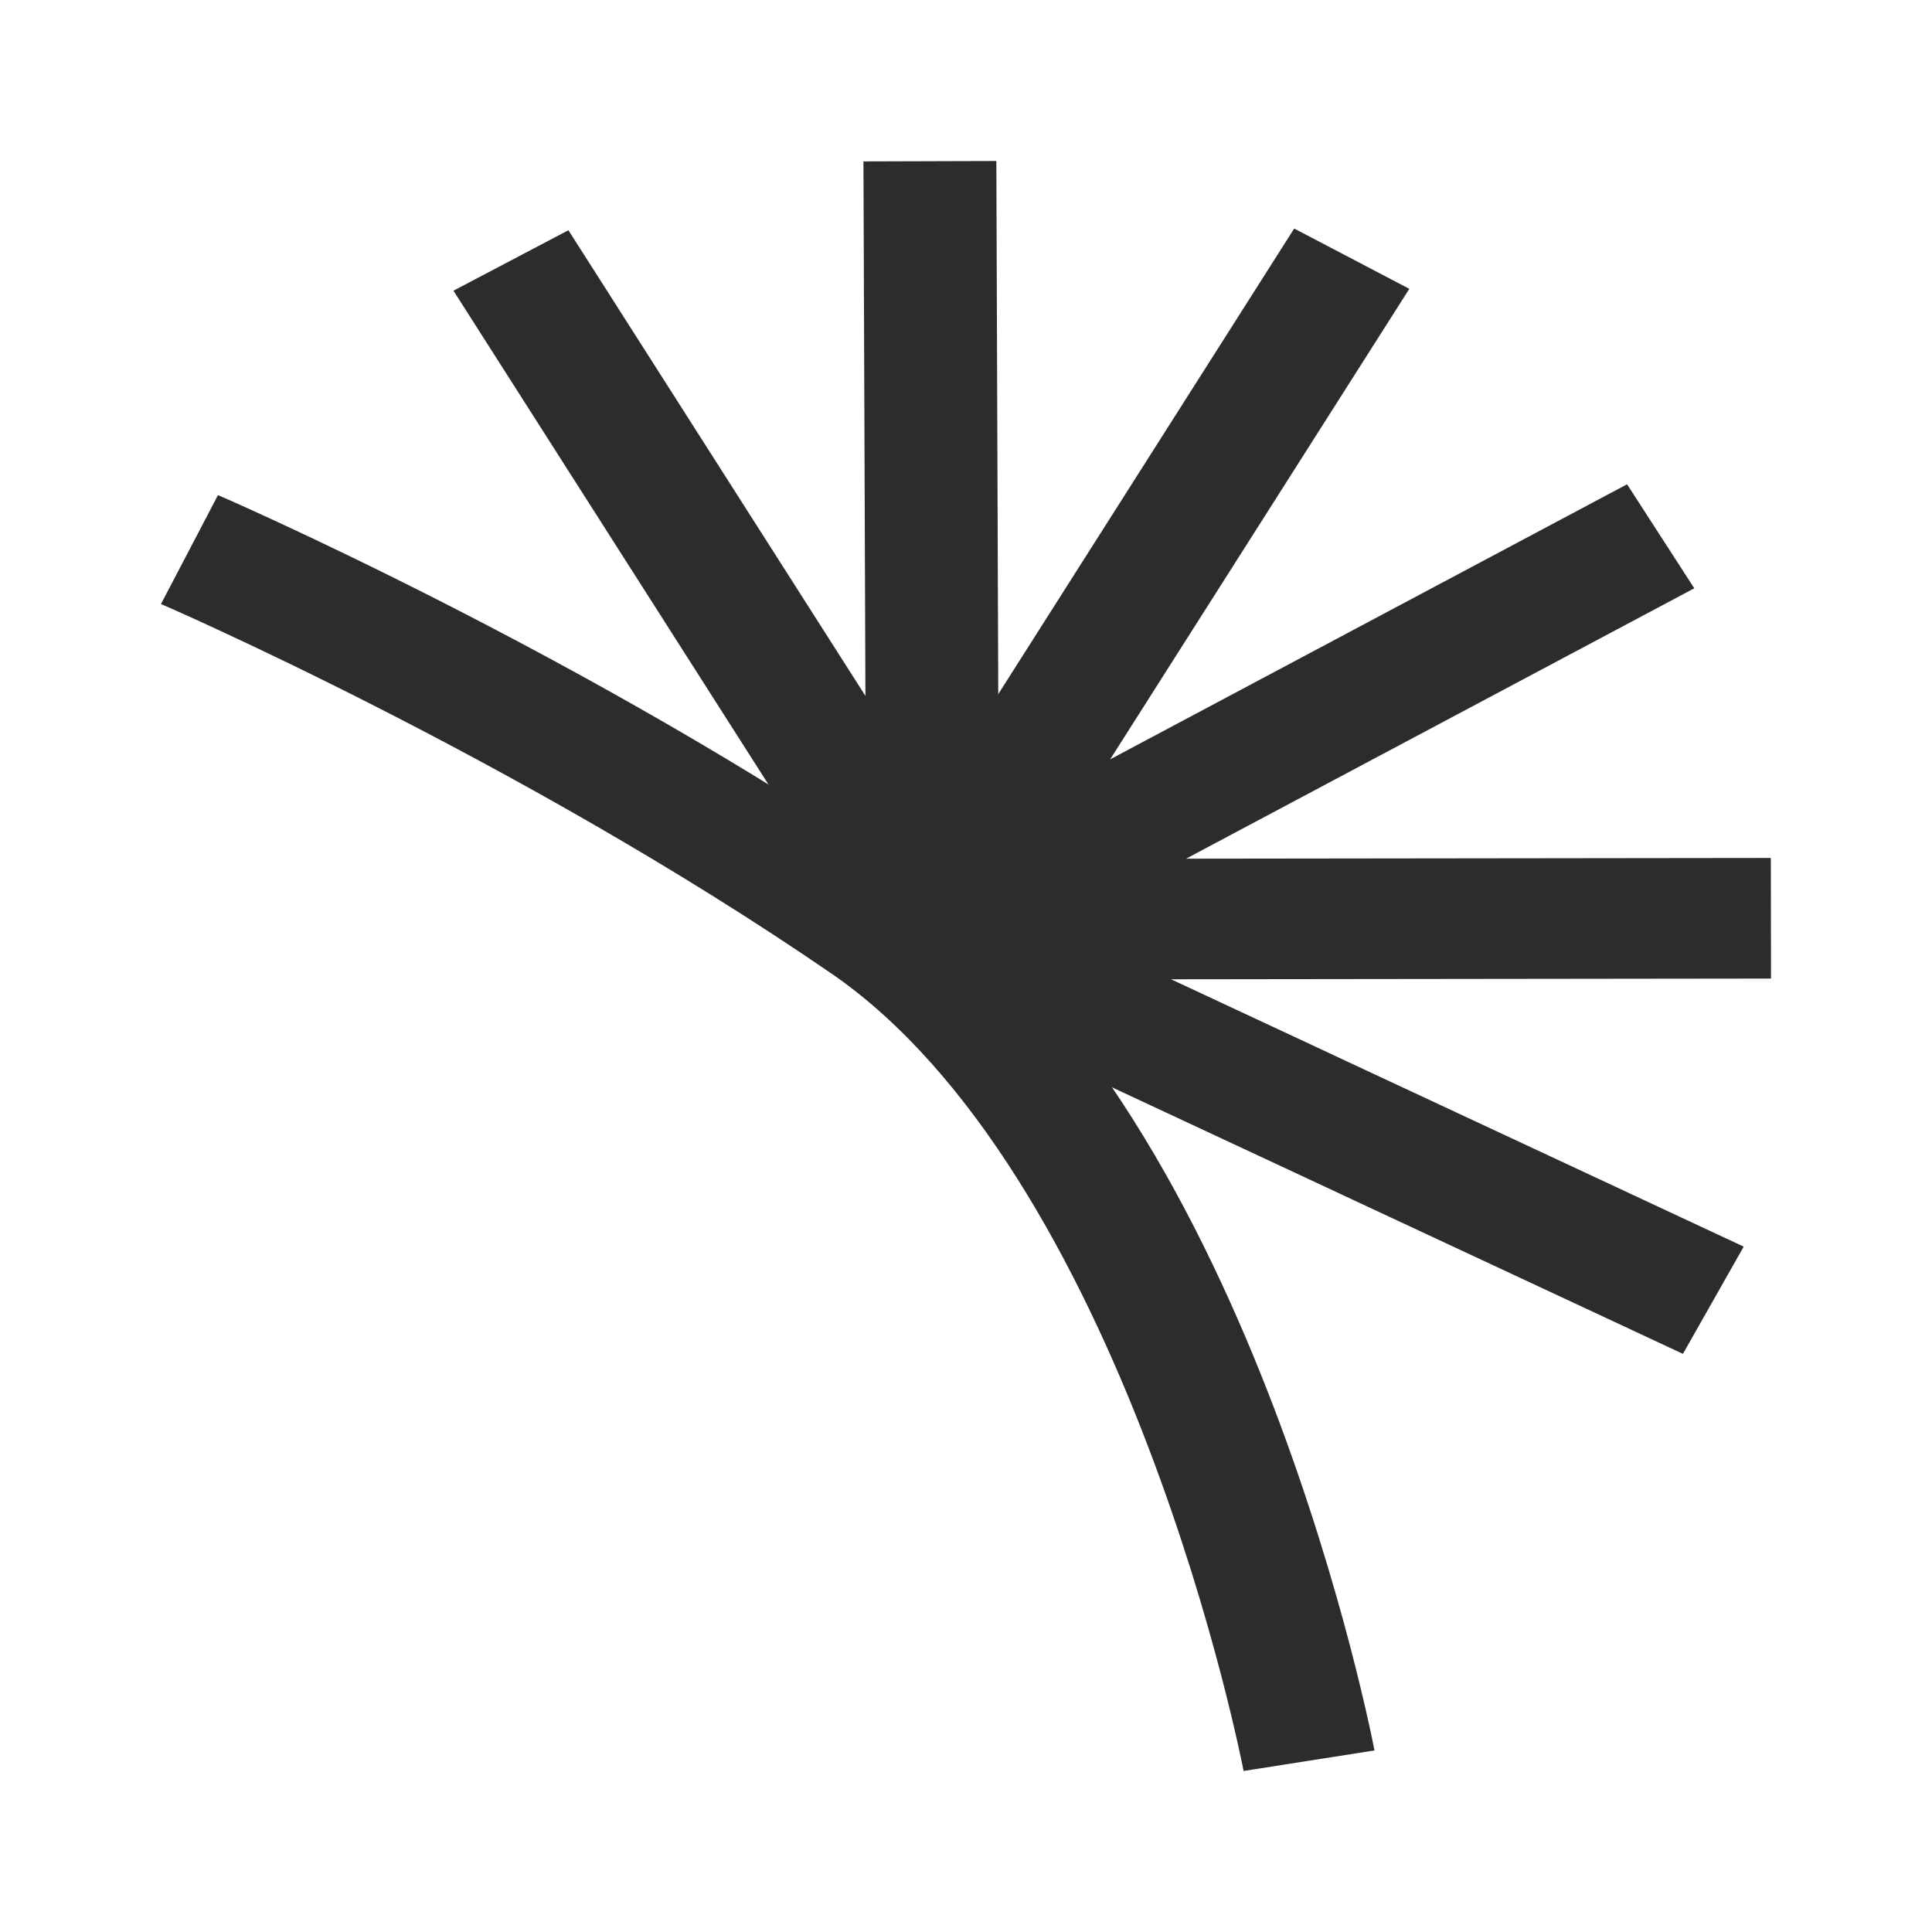 <svg width="24" height="24" viewBox="0 0 24 24" fill="none" xmlns="http://www.w3.org/2000/svg">
<path fill-rule="evenodd" clip-rule="evenodd" d="M7.061 2.86L11.971 10.558L10.543 11.308L5.633 3.611L7.061 2.86Z" fill="#2C2C2C"/>
<path fill-rule="evenodd" clip-rule="evenodd" d="M20.906 16.818L10.879 12.137L11.634 10.805L21.661 15.486L20.906 16.818Z" fill="#2C2C2C"/>
<path fill-rule="evenodd" clip-rule="evenodd" d="M17.074 21.744C17.075 21.745 17.075 21.745 16.261 21.872C15.448 22 15.448 22 15.448 22L15.448 21.997C15.447 21.994 15.446 21.989 15.445 21.983C15.442 21.97 15.438 21.95 15.433 21.923C15.422 21.87 15.405 21.79 15.382 21.686C15.336 21.479 15.266 21.179 15.169 20.808C14.975 20.066 14.676 19.051 14.256 17.954C13.401 15.717 12.106 13.314 10.326 12.092C8.376 10.753 6.293 9.605 4.692 8.789C3.893 8.382 3.217 8.059 2.742 7.839C2.504 7.728 2.317 7.644 2.19 7.587C2.127 7.559 2.078 7.538 2.046 7.524C2.03 7.516 2.018 7.511 2.01 7.508L2.002 7.504L2 7.503C2 7.503 2 7.503 2.354 6.827C2.708 6.15 2.708 6.15 2.708 6.15L2.712 6.152L2.723 6.157C2.733 6.161 2.746 6.167 2.764 6.175C2.8 6.19 2.851 6.213 2.919 6.243C3.053 6.303 3.247 6.391 3.493 6.505C3.984 6.733 4.679 7.065 5.5 7.483C7.138 8.318 9.291 9.503 11.322 10.898C13.524 12.409 14.948 15.195 15.816 17.463C16.258 18.619 16.571 19.685 16.775 20.462C16.876 20.851 16.951 21.169 17 21.391C17.025 21.502 17.043 21.588 17.055 21.649C17.061 21.679 17.066 21.702 17.069 21.718C17.071 21.726 17.072 21.732 17.073 21.737L17.074 21.742L17.074 21.744Z" fill="#2C2C2C"/>
<path fill-rule="evenodd" clip-rule="evenodd" d="M11.256 10.671L21.998 10.658L22 12.156L11.258 12.169L11.256 10.671Z" fill="#2C2C2C"/>
<path fill-rule="evenodd" clip-rule="evenodd" d="M10.819 11.014L20.212 6.016L21.047 7.308L11.653 12.306L10.819 11.014Z" fill="#2C2C2C"/>
<path fill-rule="evenodd" clip-rule="evenodd" d="M10.636 11.399L16.077 2.839L17.507 3.588L12.065 12.147L10.636 11.399Z" fill="#2C2C2C"/>
<path fill-rule="evenodd" clip-rule="evenodd" d="M10.762 11.759L10.726 2.005L12.377 2L12.412 11.754L10.762 11.759Z" fill="#2C2C2C"/>
</svg>
